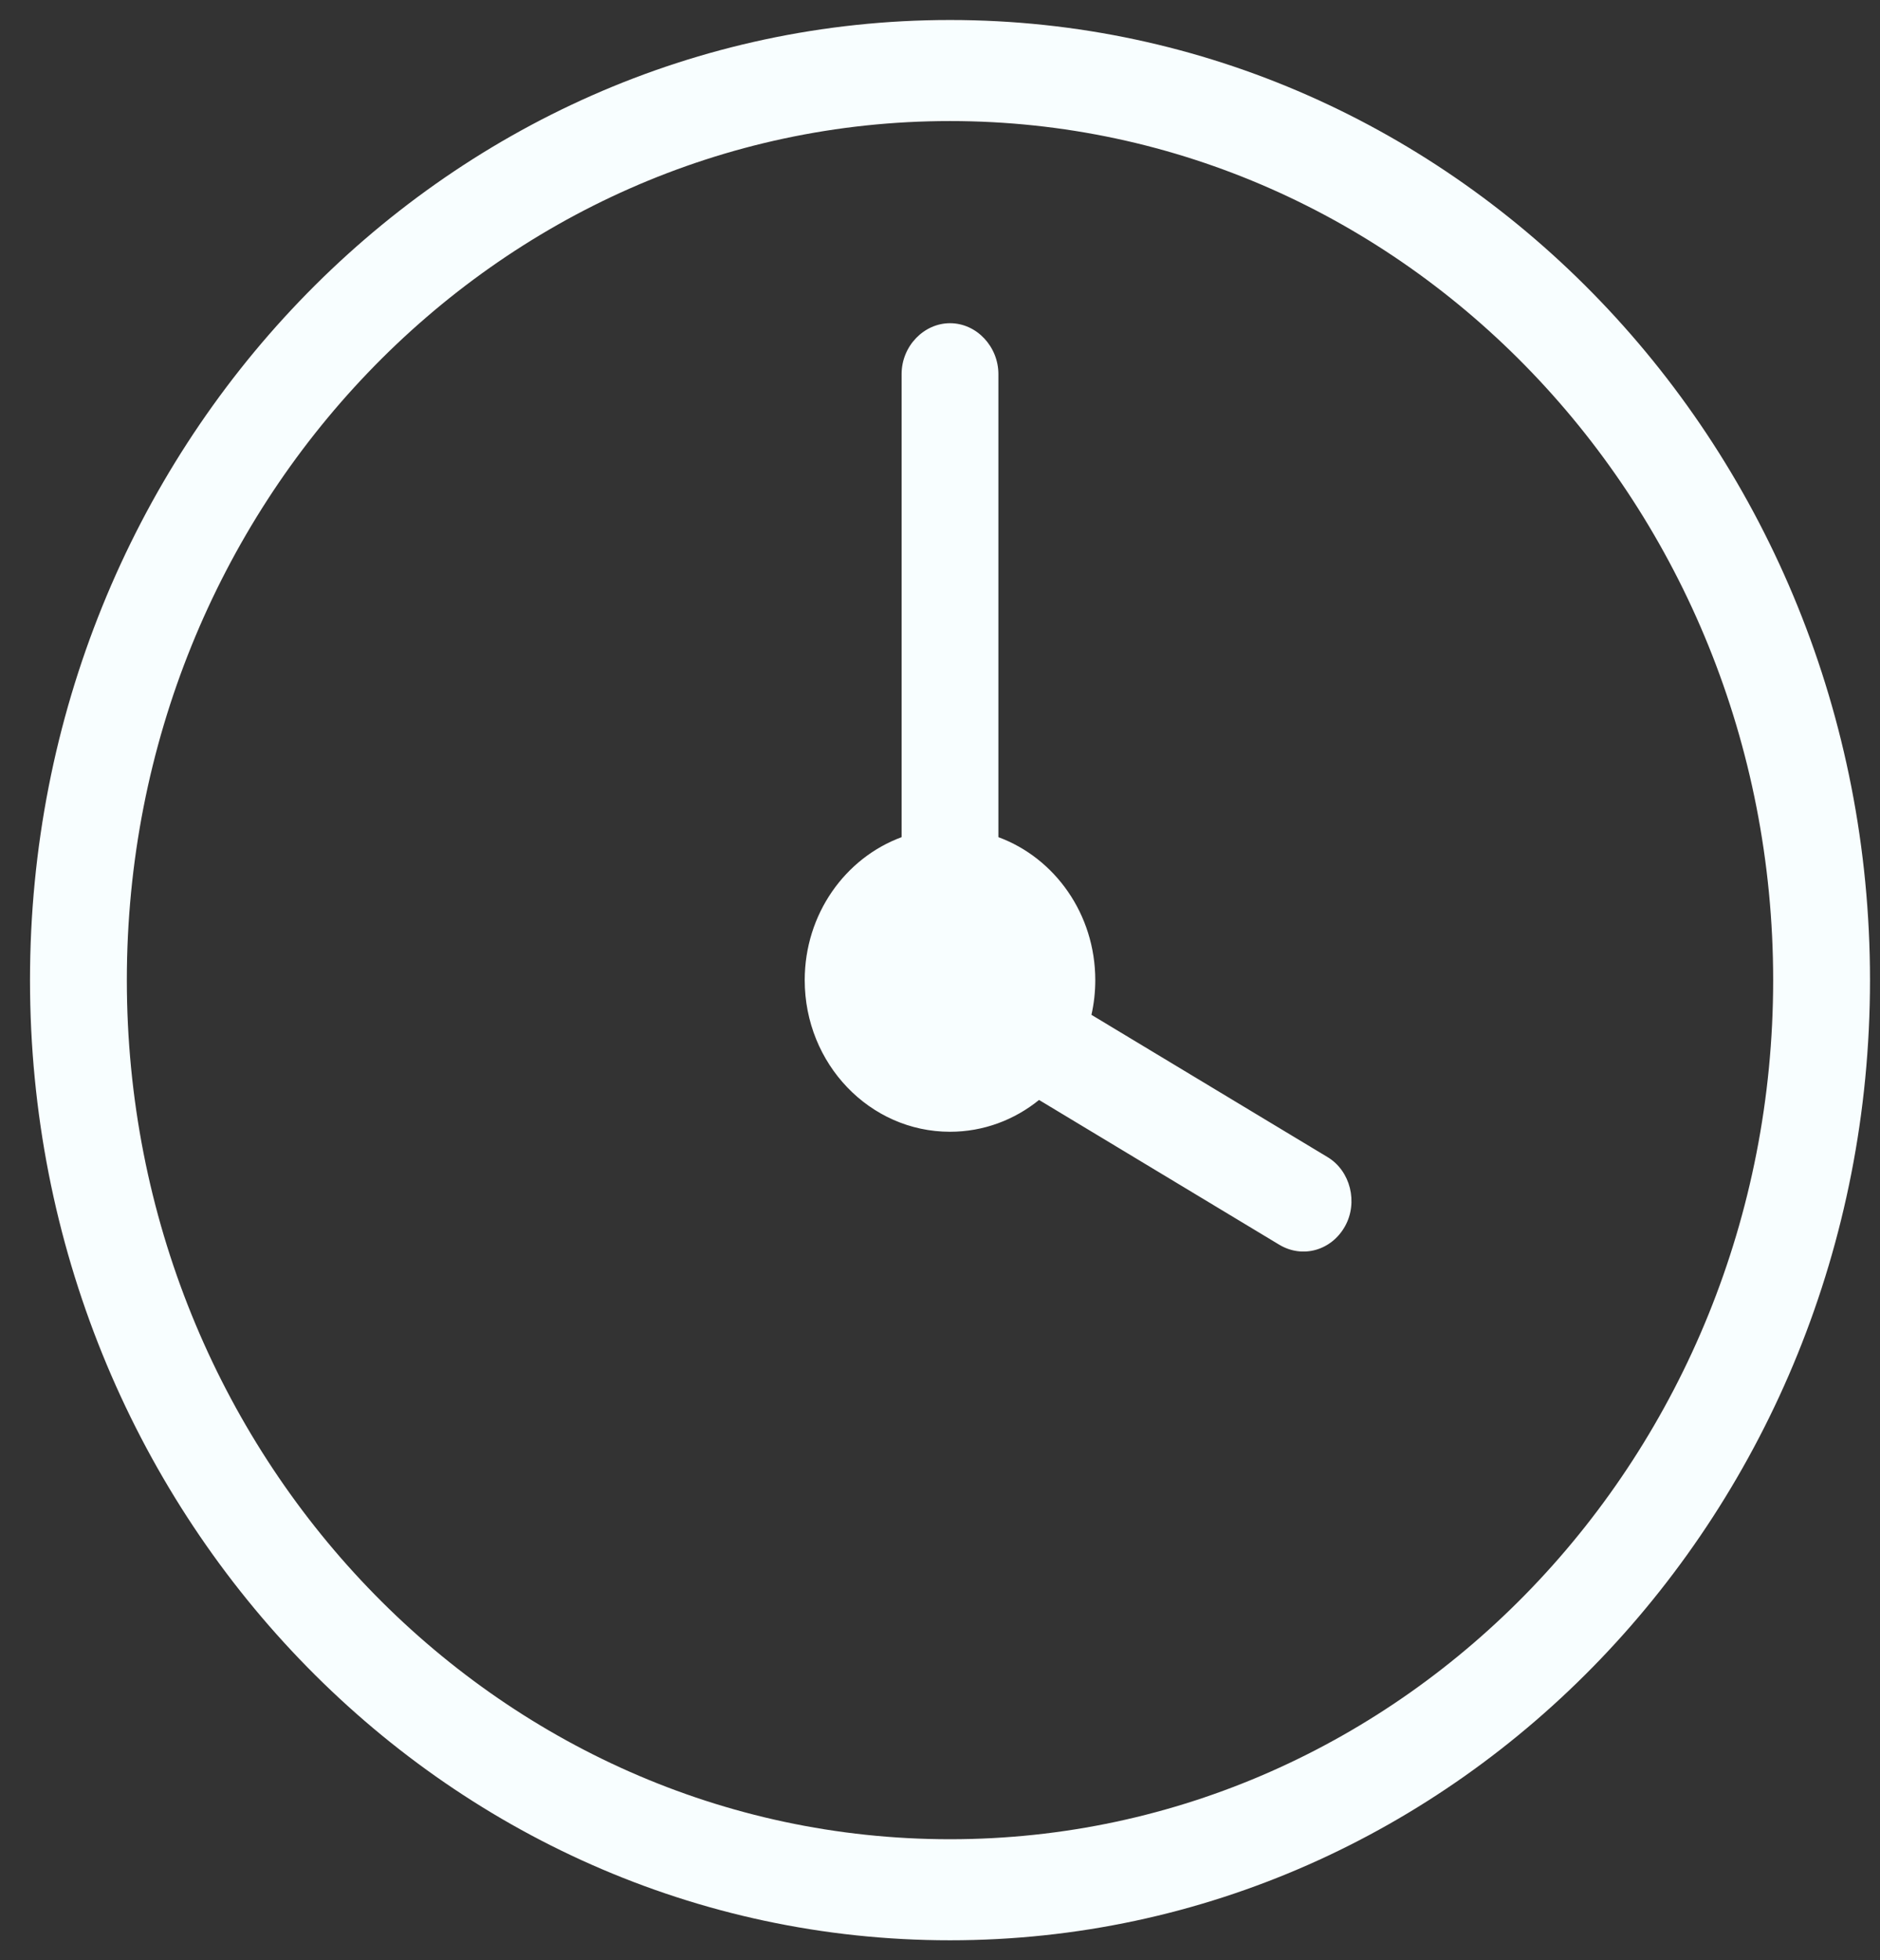 <svg width="47" height="49" viewBox="0 0 47 49" fill="none" xmlns="http://www.w3.org/2000/svg">
<rect x="0" y="0" width="47" height="49" fill="#333333" stroke="none"/>
<g clip-path="url(#clip0_103_306)">
<path fill-rule="evenodd" clip-rule="evenodd" d="M27.286 25.367L33.19 28.924C33.766 29.271 33.953 30.06 33.628 30.647C33.294 31.251 32.572 31.469 31.979 31.112L25.976 27.495C25.361 27.993 24.589 28.29 23.75 28.29C21.744 28.29 20.118 26.593 20.118 24.5C20.118 22.85 21.129 21.446 22.54 20.926V9.351C22.54 8.648 23.101 8.079 23.75 8.079C24.419 8.079 24.96 8.667 24.96 9.351V20.926C26.371 21.446 27.382 22.85 27.382 24.5C27.382 24.798 27.349 25.089 27.286 25.367ZM23.75 48.5C36.453 48.5 46.75 37.755 46.75 24.5C46.75 11.245 36.453 0.5 23.75 0.5C11.047 0.5 0.75 11.245 0.75 24.5C0.75 37.755 11.047 48.5 23.75 48.5ZM23.75 45.974C35.115 45.974 44.329 36.36 44.329 24.5C44.329 12.64 35.115 3.026 23.75 3.026C12.385 3.026 3.171 12.64 3.171 24.5C3.171 36.36 12.385 45.974 23.75 45.974Z" fill="#F8FEFF"/>
</g>
<defs>
<clipPath id="clip0_103_306">
<rect width="46" height="48" fill="white" transform="translate(0.75 0.5)"/>
</clipPath>
</defs>
</svg>
